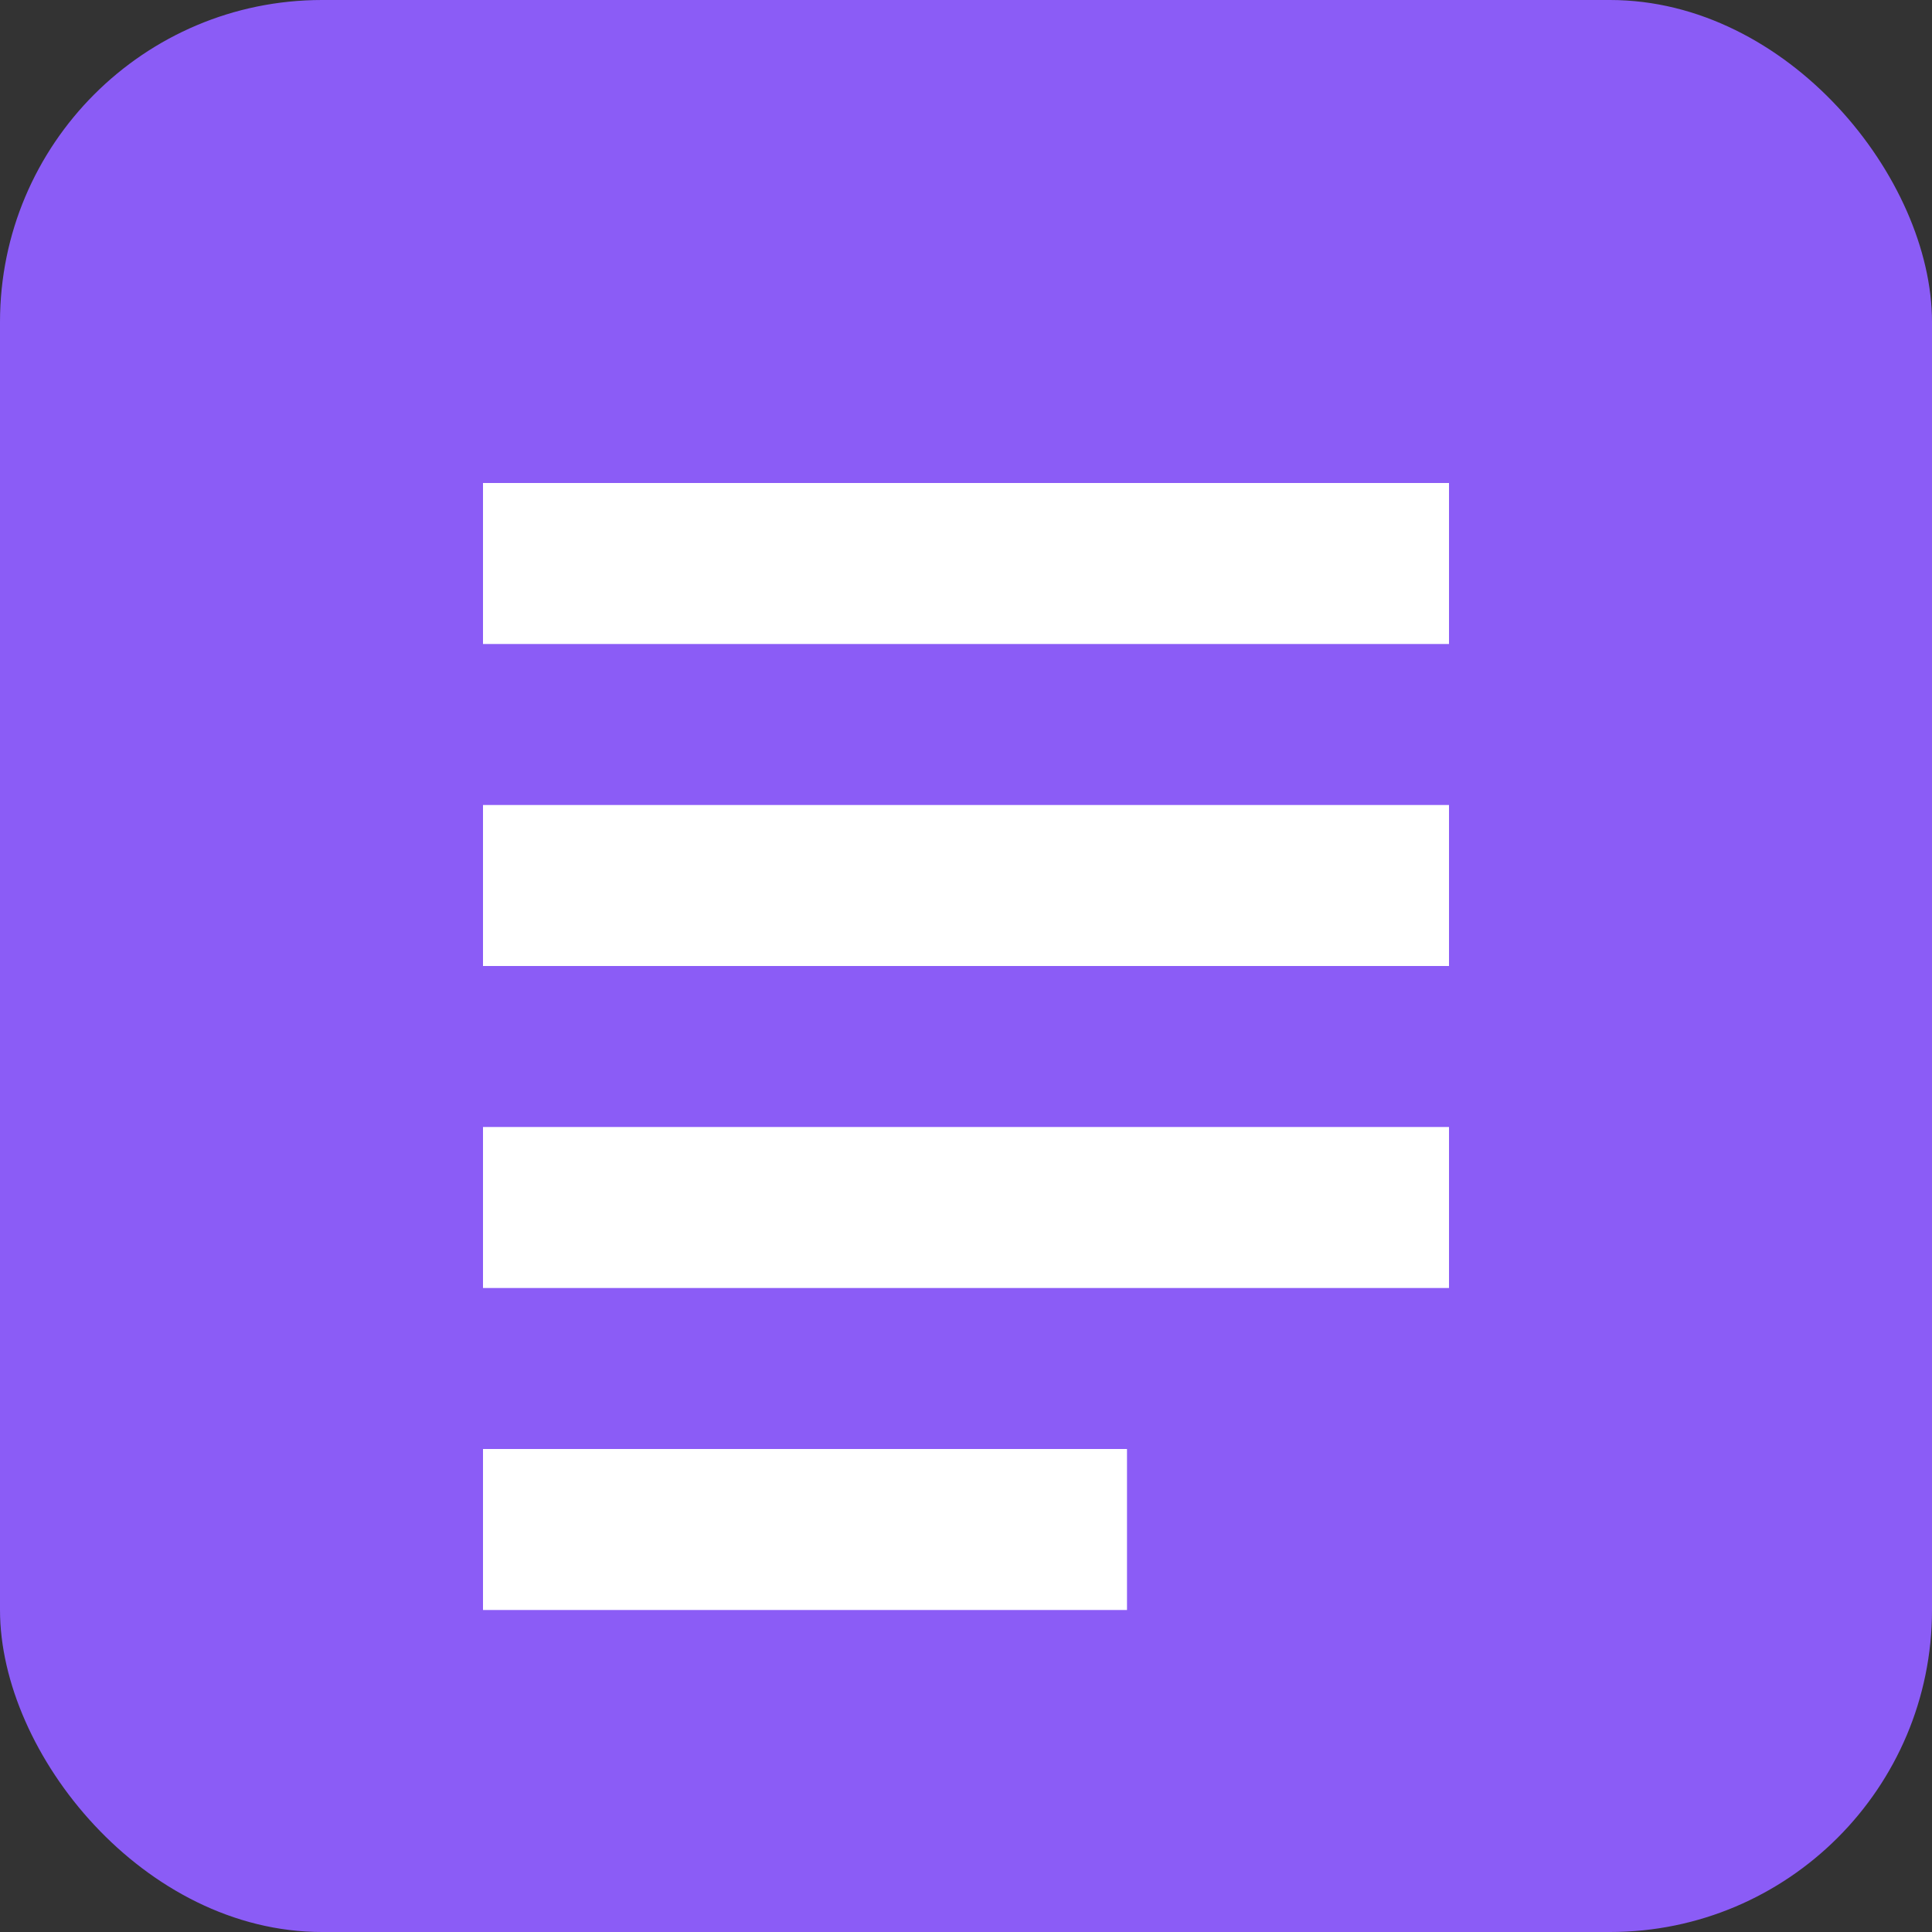 <svg xmlns="http://www.w3.org/2000/svg" viewBox="0 0 24 24" fill="none">
  <rect x="0" y="0" width="24" height="24" fill="#333333" stroke="none"/>
  <rect width="24" height="24" rx="4" fill="#8B5CF6"/>
  <path d="M6 6h12v2H6V6zm0 4h12v2H6v-2zm0 4h12v2H6v-2zm0 4h8v2H6v-2z" fill="#fff"/>
</svg>
